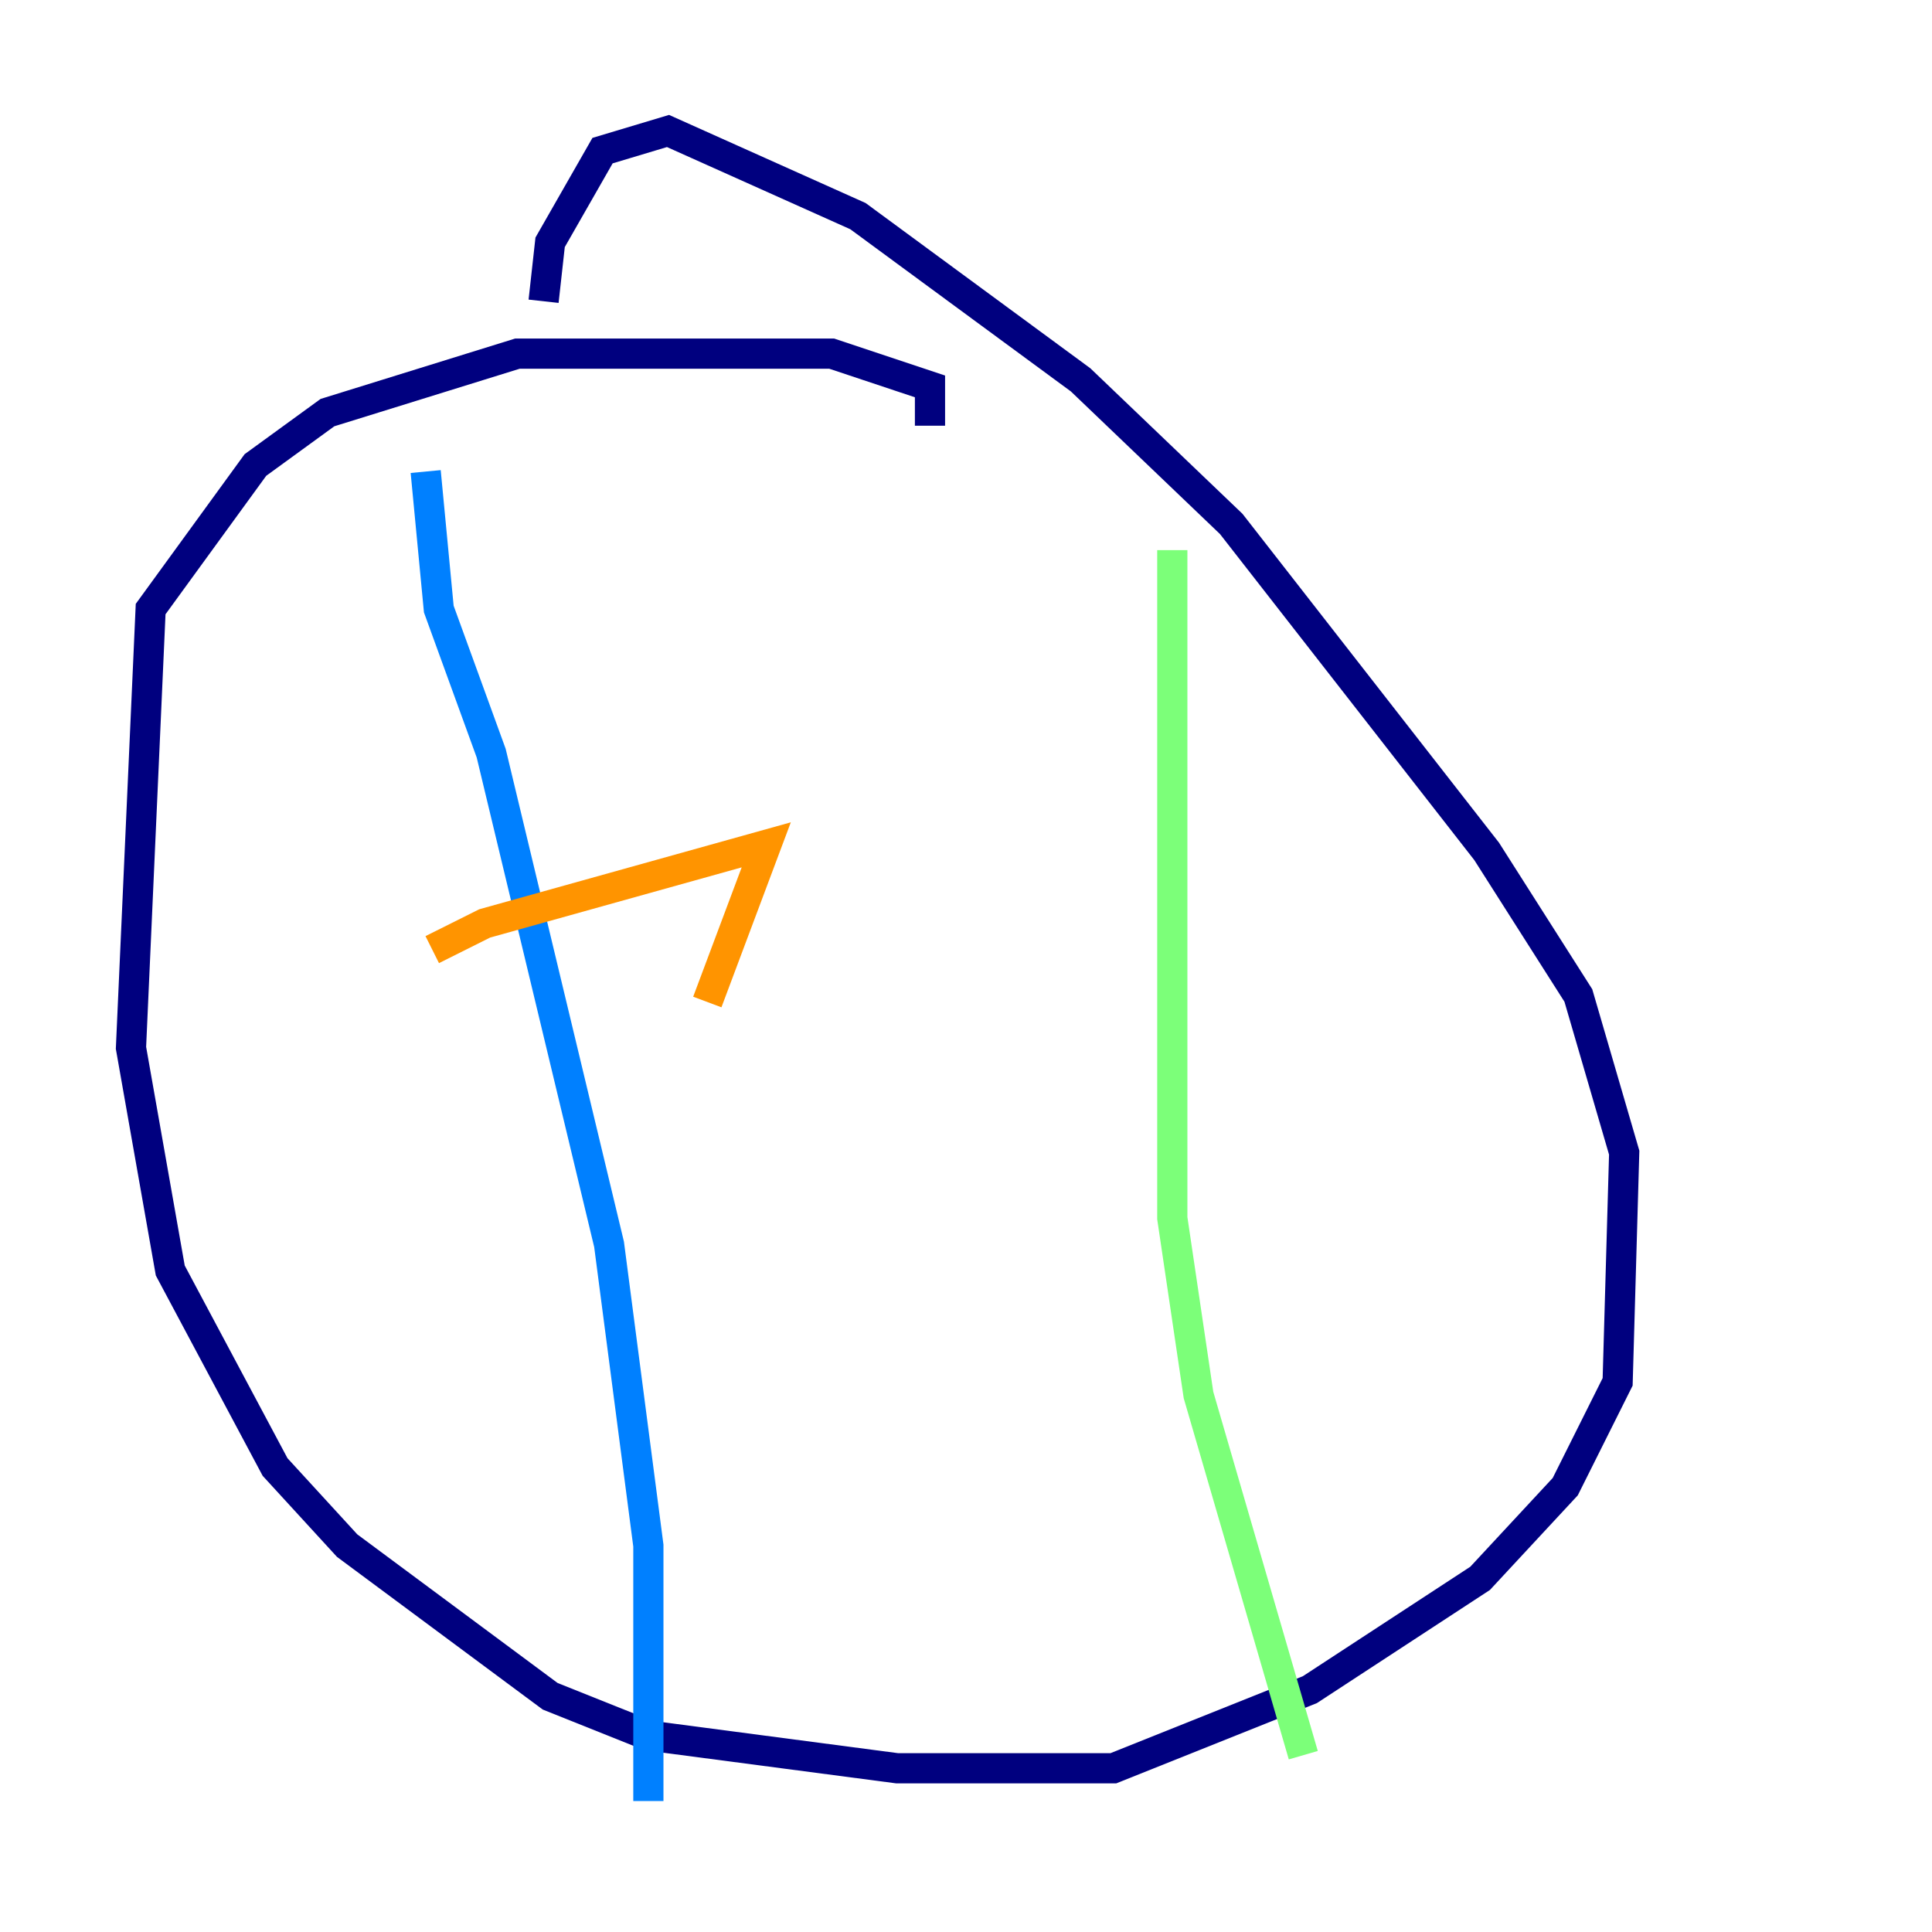 <?xml version="1.0" encoding="utf-8" ?>
<svg baseProfile="tiny" height="128" version="1.2" viewBox="0,0,128,128" width="128" xmlns="http://www.w3.org/2000/svg" xmlns:ev="http://www.w3.org/2001/xml-events" xmlns:xlink="http://www.w3.org/1999/xlink"><defs /><polyline fill="none" points="61.614,28.203 61.614,25.6 55.105,23.43 34.278,23.43 21.695,27.336 16.922,30.807 9.98,40.352 8.678,69.424 11.281,84.176 18.224,97.193 22.997,102.4 36.447,112.38 42.956,114.983 59.444,117.153 73.763,117.153 86.78,111.946 98.061,104.57 103.702,98.495 107.173,91.552 107.607,76.366 104.57,65.953 98.495,56.407 81.573,34.712 71.593,25.166 56.841,14.319 44.258,8.678 39.919,9.98 36.447,16.054 36.014,19.959" stroke="#00007f" stroke-width="2" /><polyline fill="none" points="28.203,31.241 29.071,40.352 32.542,49.898 40.352,82.441 42.956,102.4 42.956,119.322" stroke="#0080ff" stroke-width="2" /><polyline fill="none" points="77.668,36.447 77.668,80.705 79.403,92.42 86.346,116.285" stroke="#7cff79" stroke-width="2" /><polyline fill="none" points="28.637,62.915 32.108,61.18 50.766,55.973 46.861,66.386" stroke="#ff9400" stroke-width="2" /><polyline fill="none" points="26.468,83.308 26.468,83.308" stroke="#7f0000" stroke-width="2" /></svg>